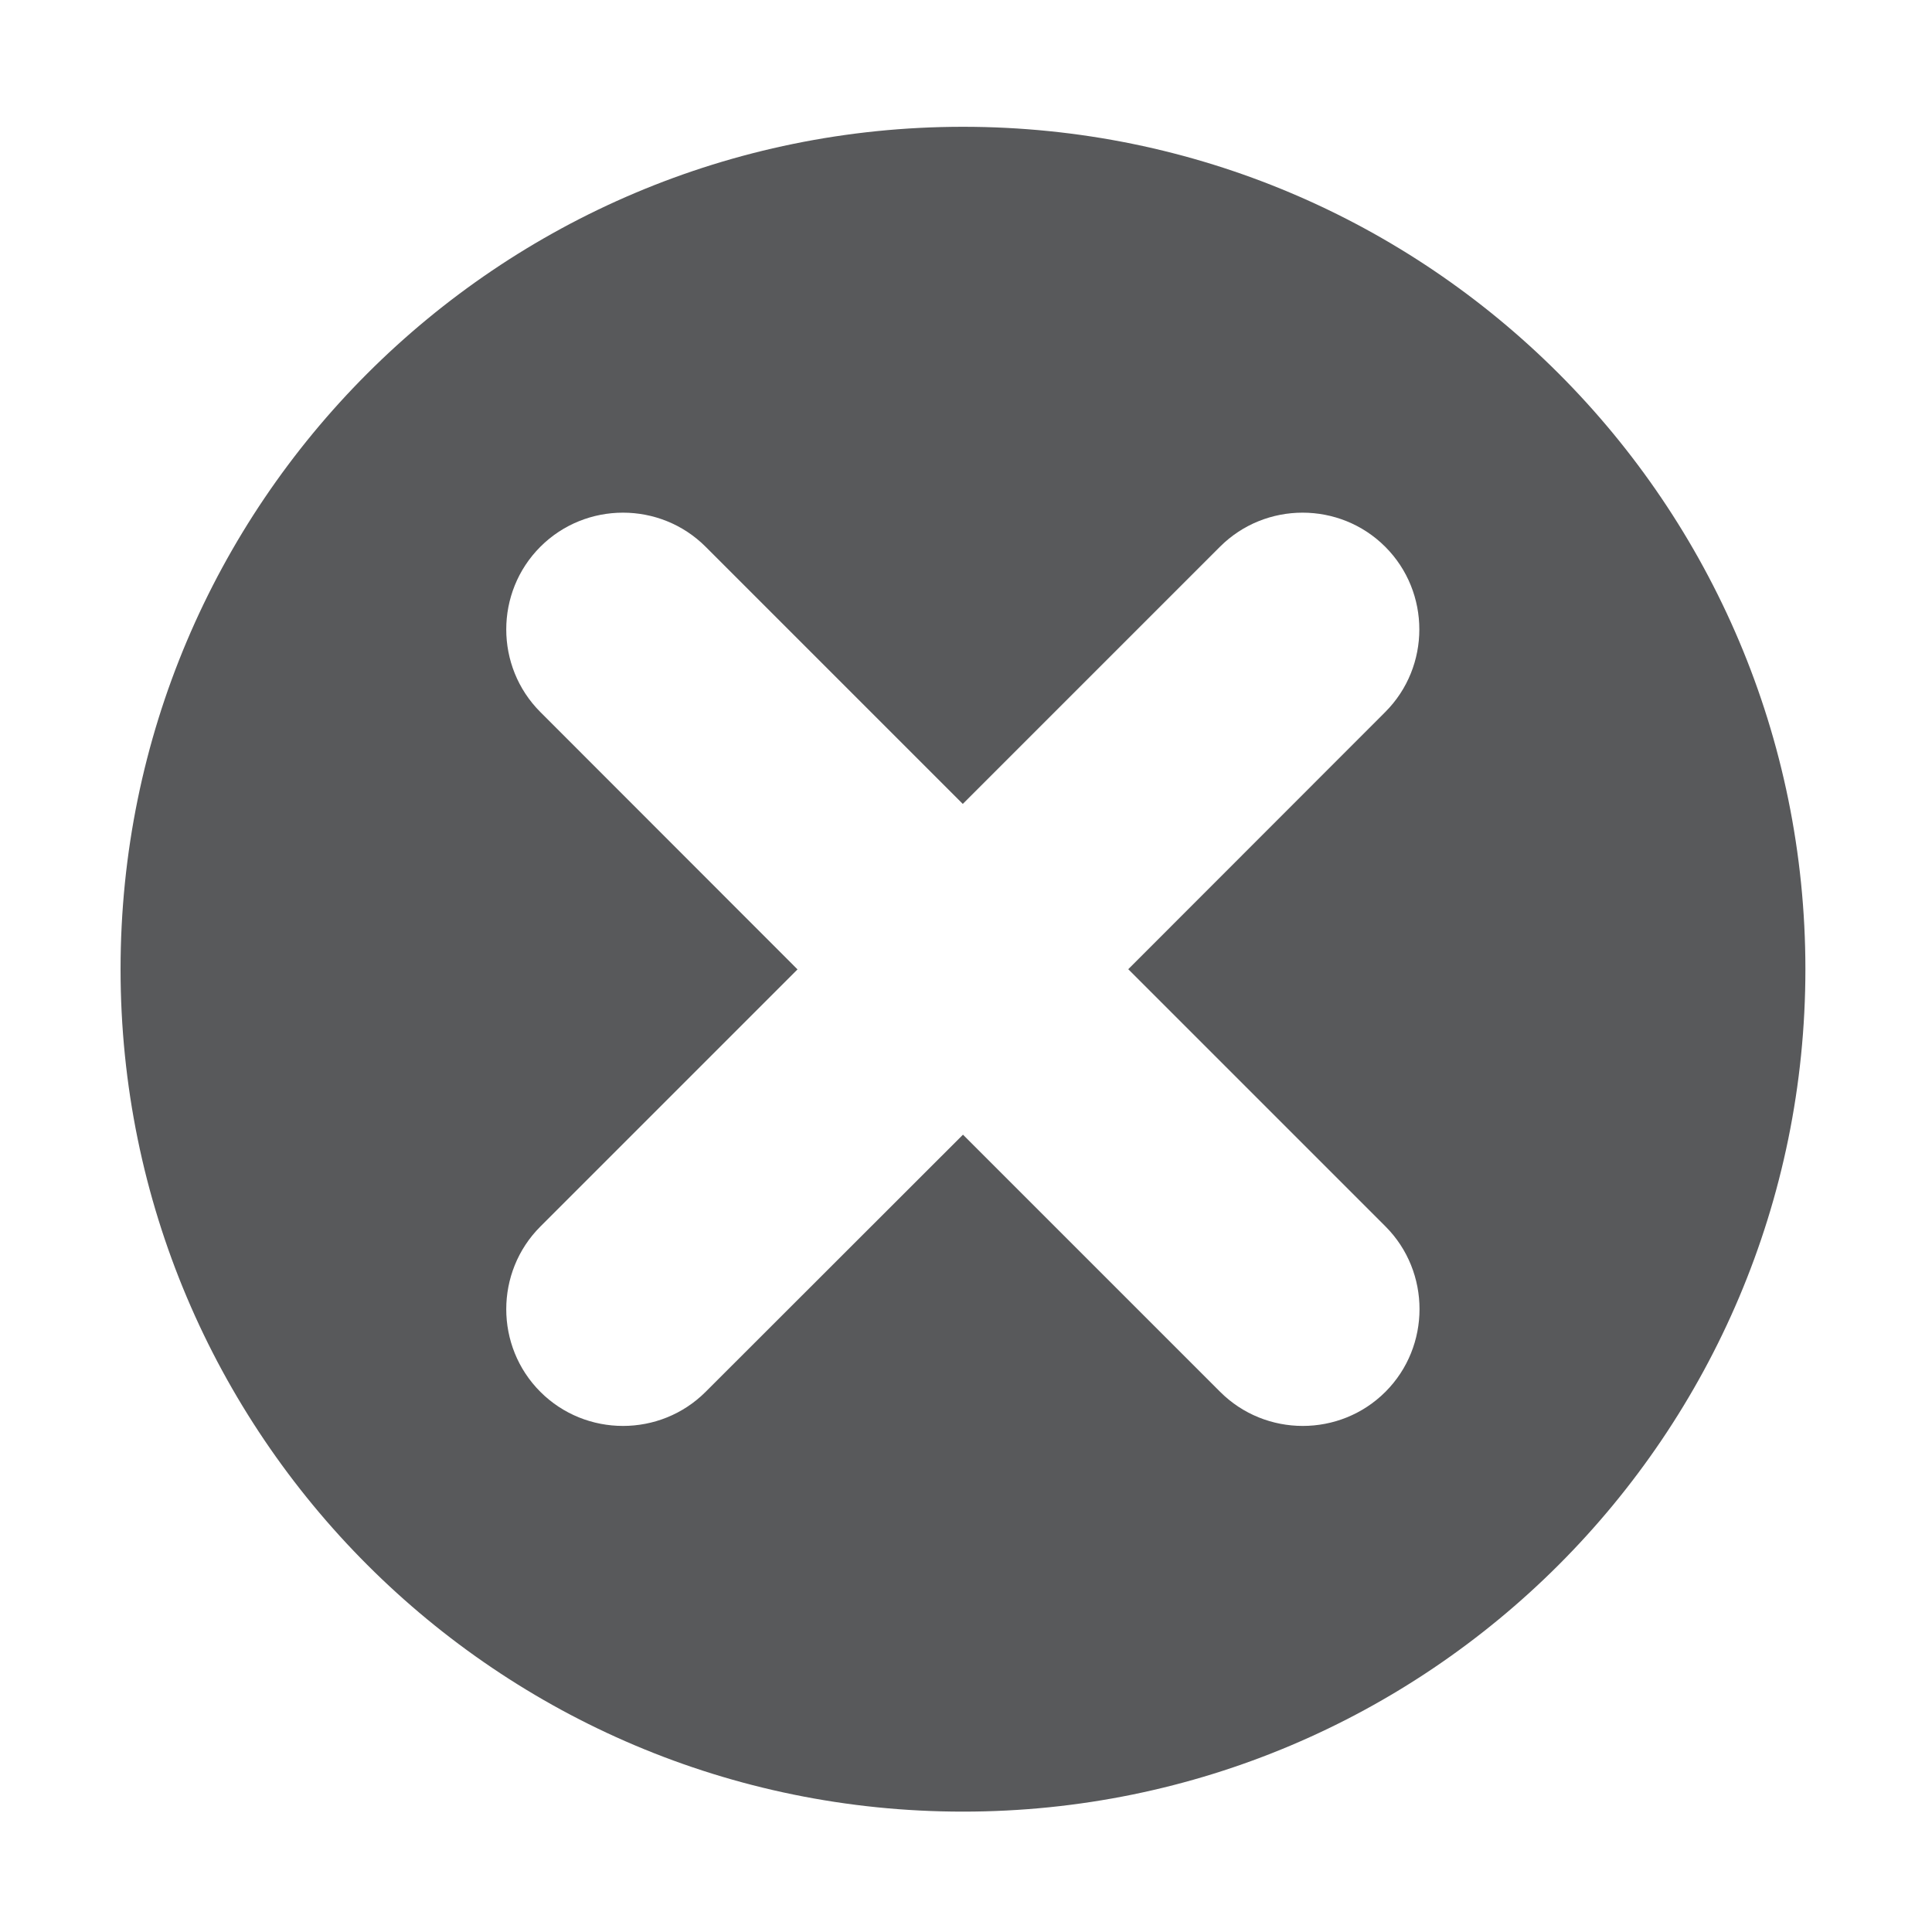 <?xml version="1.0" standalone="no"?><!DOCTYPE svg PUBLIC "-//W3C//DTD SVG 1.1//EN" "http://www.w3.org/Graphics/SVG/1.1/DTD/svg11.dtd"><svg t="1693939716617" class="icon" viewBox="0 0 1024 1024" version="1.1" xmlns="http://www.w3.org/2000/svg" p-id="16660" xmlns:xlink="http://www.w3.org/1999/xlink" width="200" height="200"><path d="M510.4 67.2c-246.6 0-446.5 199.9-446.5 446.5s199.9 446.5 446.5 446.5 446.5-199.9 446.5-446.5S757 67.2 510.4 67.2z m223.9 670.5c-24.1 24.1-63.5 24.1-87.6 0L510.4 601.4 374 737.7c-24.1 24.1-63.5 24.1-87.6 0-24.1-24.1-24.1-63.5 0-87.6l136.3-136.3-136.3-136.4c-24.1-24.1-24.1-63.5 0-87.6 24.1-24.1 63.5-24.1 87.6 0l136.3 136.3 136.3-136.3c24.1-24.1 63.5-24.1 87.6 0 24.1 24.1 24.1 63.5 0 87.6L598 513.7 734.3 650c24.1 24.1 24.1 63.6 0 87.7z" fill="#58595B" p-id="16661"></path></svg>